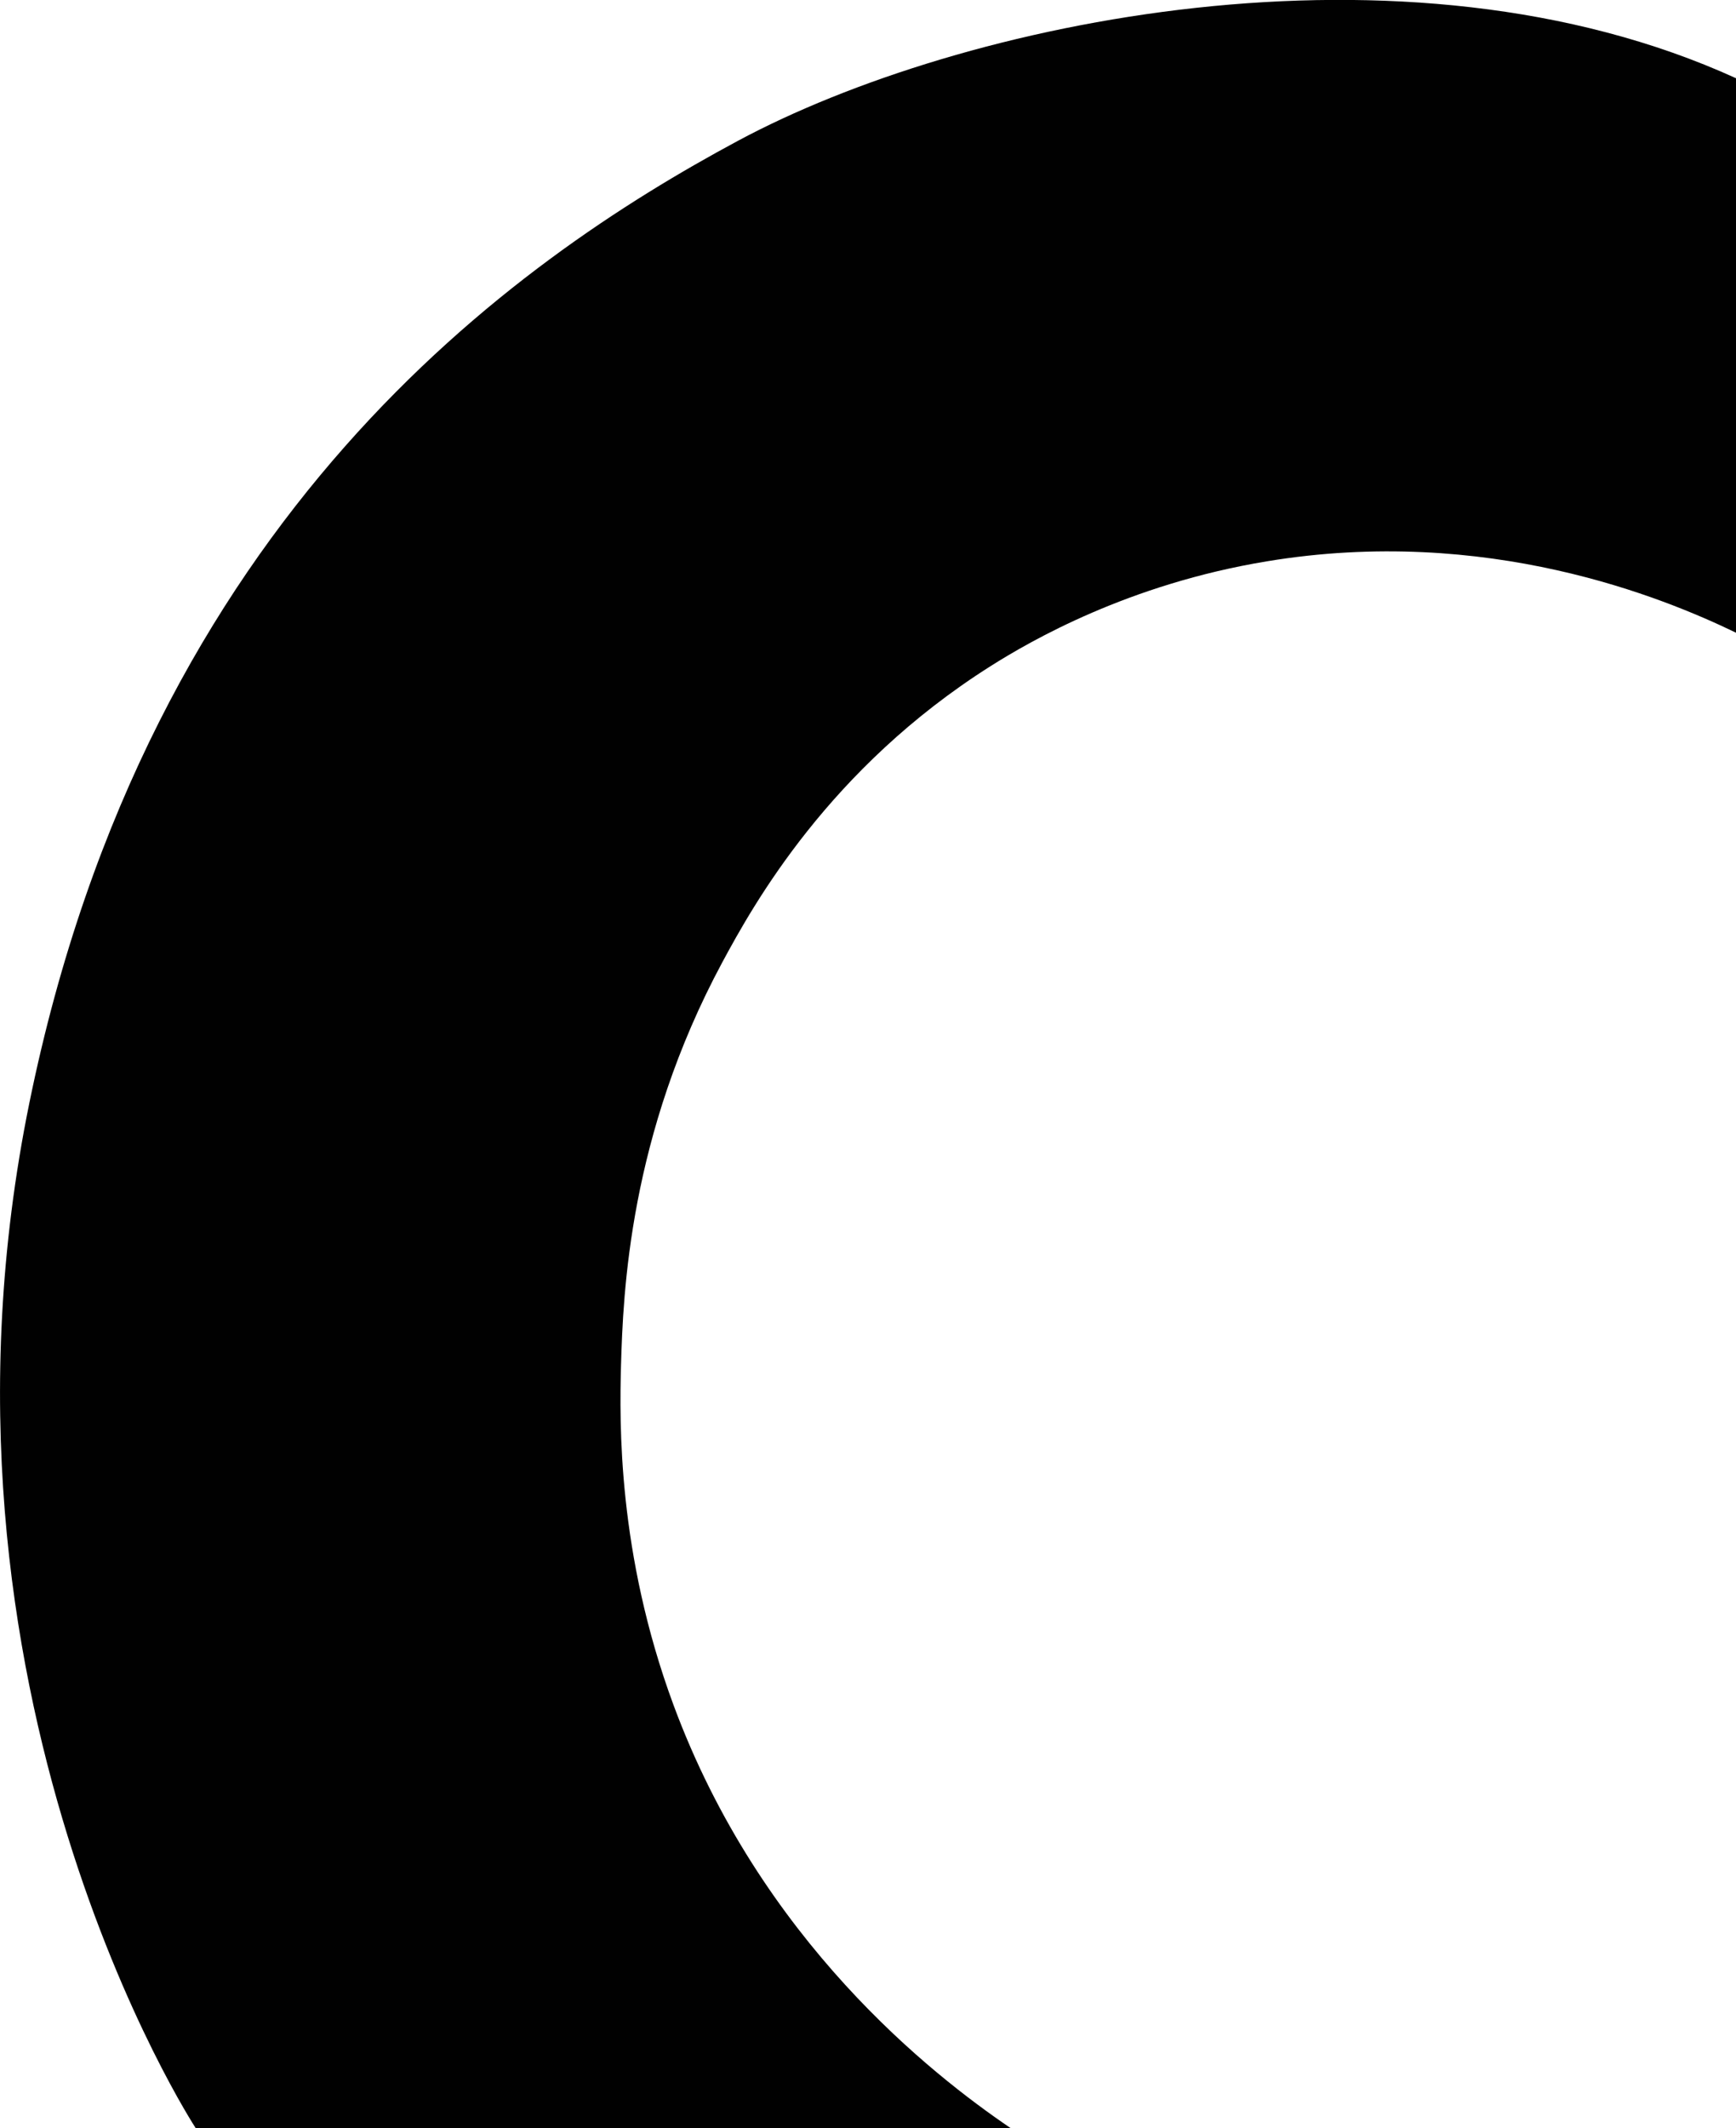 <?xml version="1.0" encoding="utf-8"?>
<!-- Generator: Adobe Illustrator 19.2.1, SVG Export Plug-In . SVG Version: 6.00 Build 0)  -->
<svg version="1.1" id="Layer_1" xmlns="http://www.w3.org/2000/svg" xmlns:xlink="http://www.w3.org/1999/xlink" x="0px" y="0px"
	 viewBox="0 0 579.5 710.1" style="enable-background:new 0 0 579.5 710.1;" xml:space="preserve">
<style type="text/css">
	.st0{fill:#010101;}
</style>
<path class="st0" d="M579.5,26.1v185c-24.2-11.7-83.2-36-156.7-23.8c-46,7.6-78.6,26.4-92.2,35c-53.9,34.1-79.1,79.5-89.5,98.8
	c-31.1,57.8-33.1,110.4-33.8,134.5c-0.5,19-1.2,62.6,17.5,113.2c29.1,78.7,86.3,123.4,112.5,141.2h-272c0,0-95.5-146-55.5-342
	s162-281,236.5-321S468.7-24.4,579.5,26.1z"/>
</svg>
